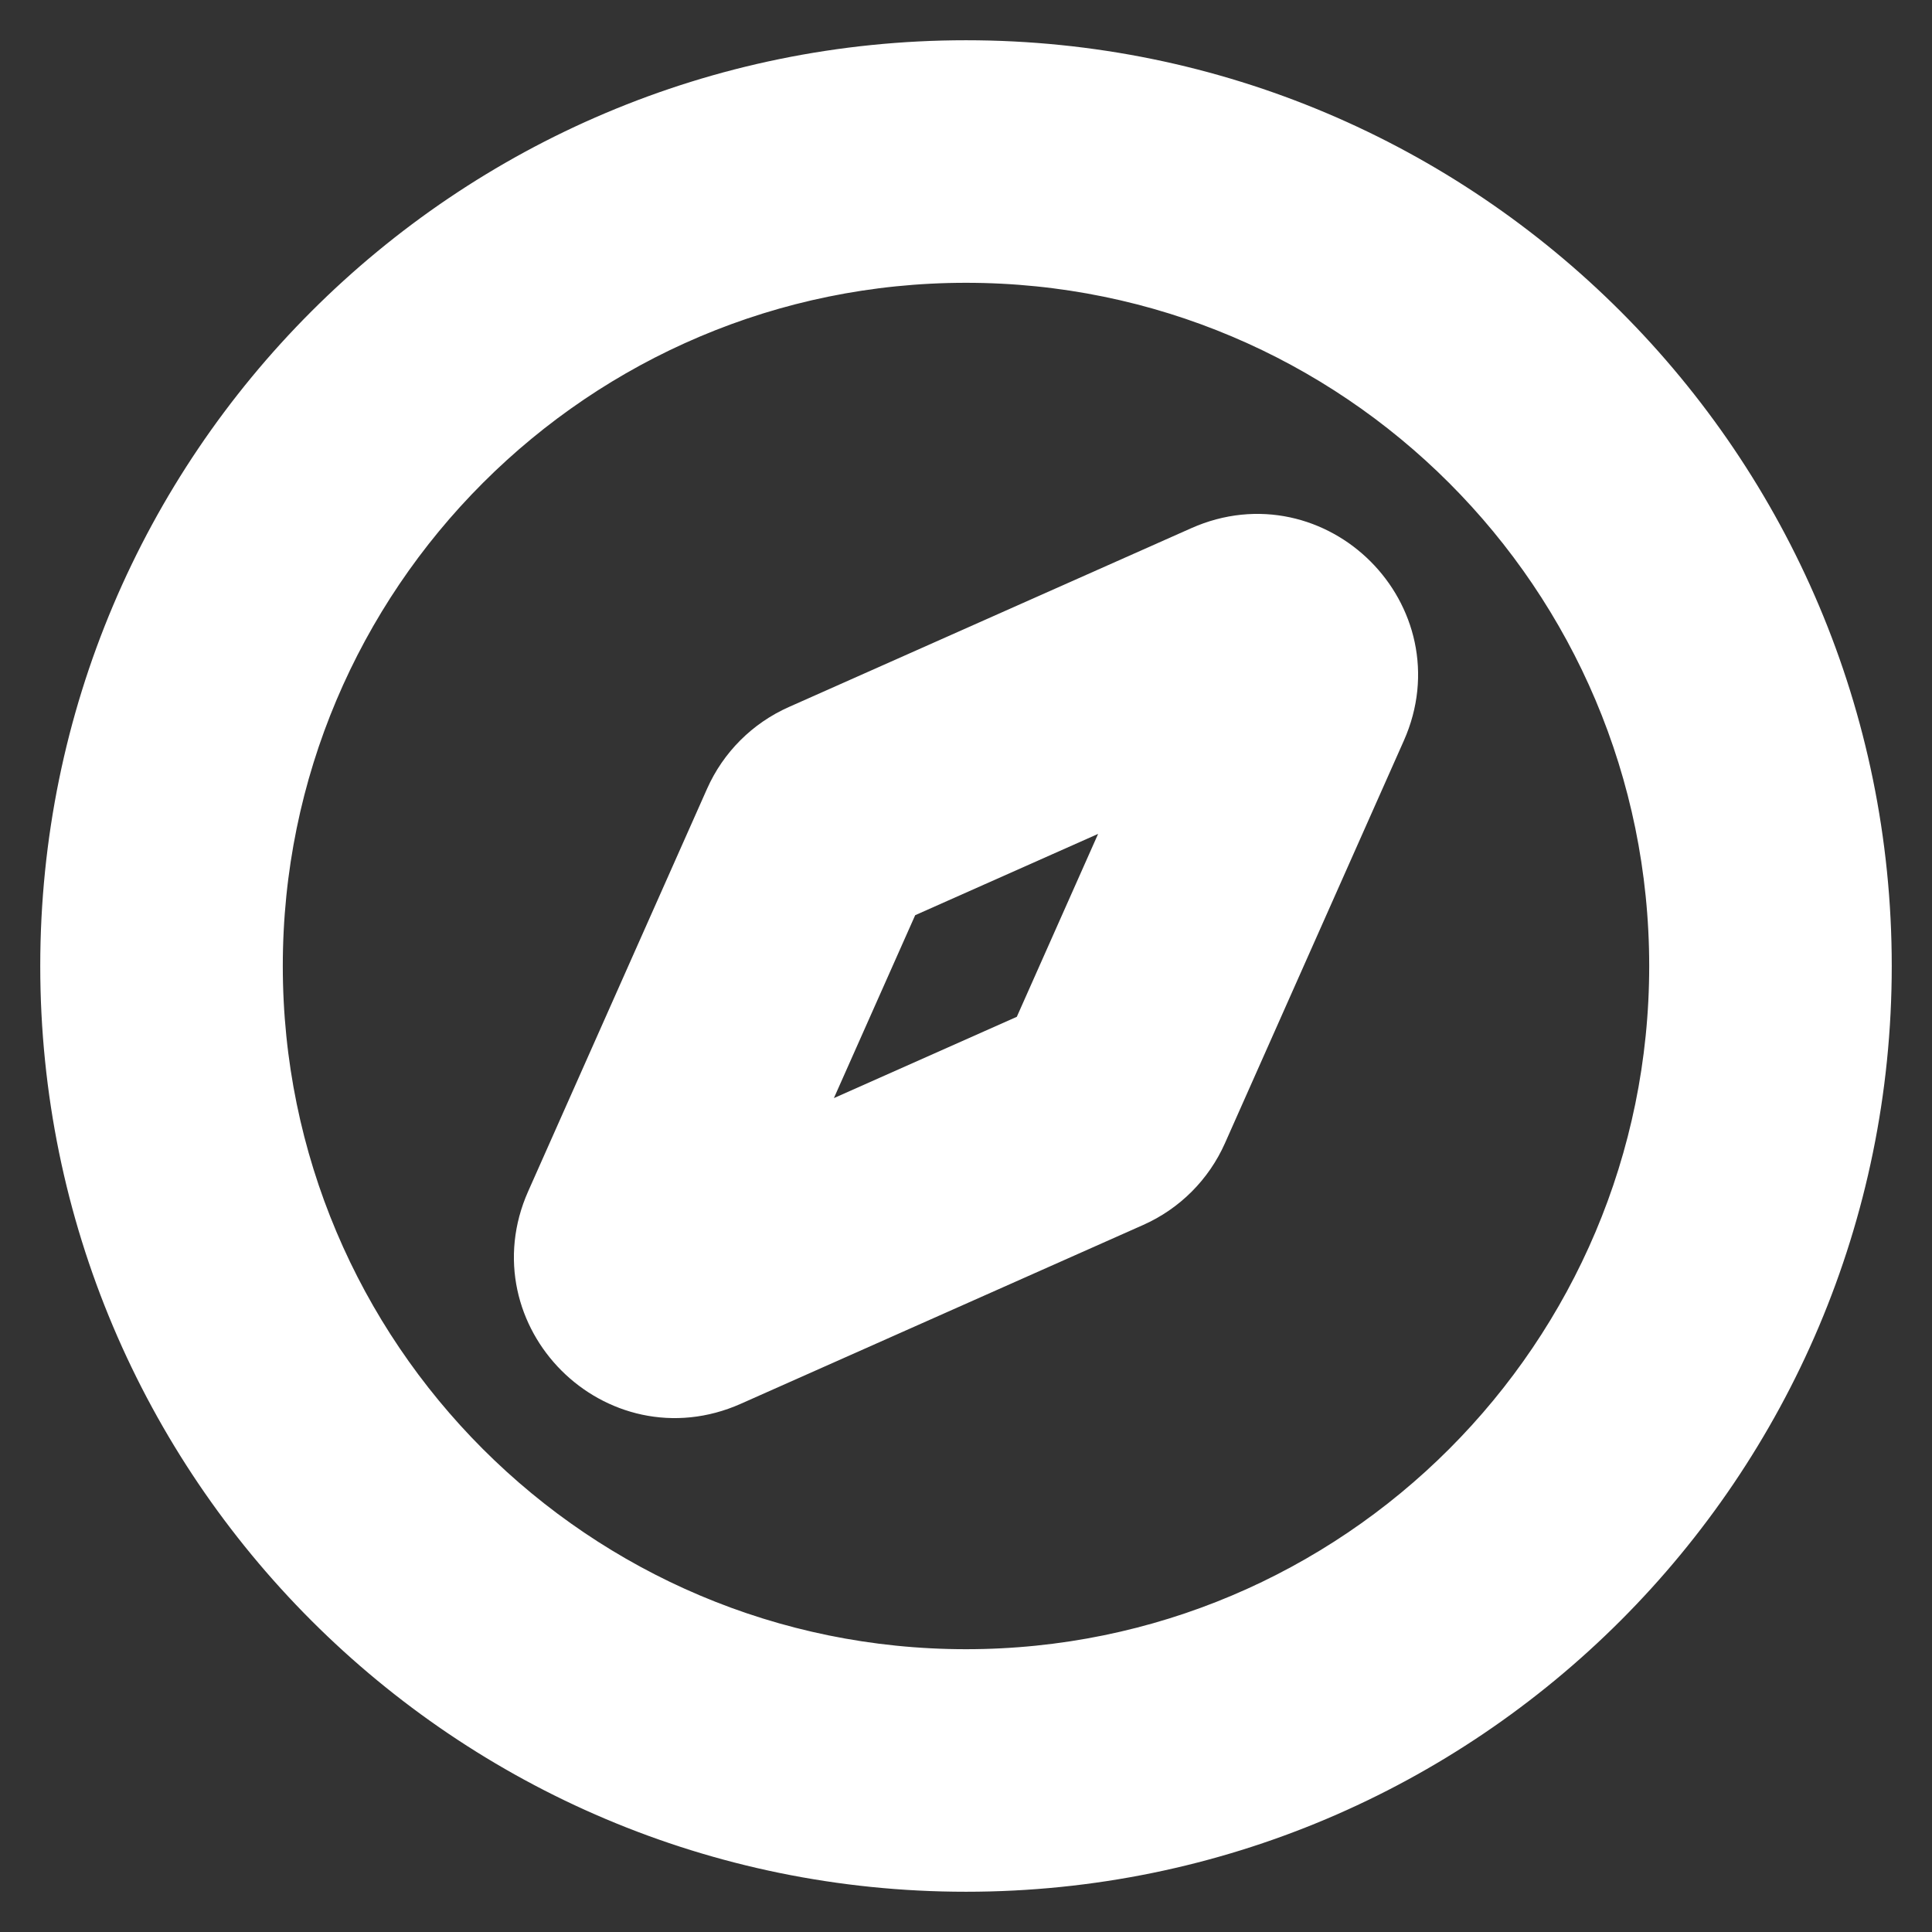 <!DOCTYPE svg PUBLIC "-//W3C//DTD SVG 1.1//EN" "http://www.w3.org/Graphics/SVG/1.1/DTD/svg11.dtd">
<!-- Uploaded to: SVG Repo, www.svgrepo.com, Transformed by: SVG Repo Mixer Tools -->
<svg width="800px" height="800px" viewBox="0 0 24 24" fill="none" xmlns="http://www.w3.org/2000/svg" stroke="#ffffff">
<rect x="0" y="0" width="24" height="24" fill="#333333" stroke="none"/>
<g id="SVGRepo_bgCarrier" stroke-width="0"/>
<g id="SVGRepo_tracerCarrier" stroke-linecap="round" stroke-linejoin="round"/>
<g id="SVGRepo_iconCarrier"> <path fill-rule="evenodd" clip-rule="evenodd" d="M16.982 8.998C17.54 7.743 16.257 6.46 15.002 7.018L10.002 9.24C9.662 9.391 9.391 9.662 9.24 10.002L7.018 15.002C6.46 16.257 7.743 17.54 8.998 16.982L13.998 14.76C14.338 14.609 14.609 14.338 14.76 13.998L16.982 8.998ZM10.99 10.99L14.626 9.374L13.01 13.01L9.374 14.626L10.99 10.99Z" fill="#ffffff"/> <path fill-rule="evenodd" clip-rule="evenodd" d="M12 23C18.075 23 23 18.075 23 12C23 5.925 18.075 1 12 1C5.925 1 1 5.925 1 12C1 18.075 5.925 23 12 23ZM12 20.987C7.037 20.987 3.013 16.963 3.013 12C3.013 7.037 7.037 3.013 12 3.013C16.963 3.013 20.987 7.037 20.987 12C20.987 16.963 16.963 20.987 12 20.987Z" fill="#ffffff"/> </g>
</svg>
